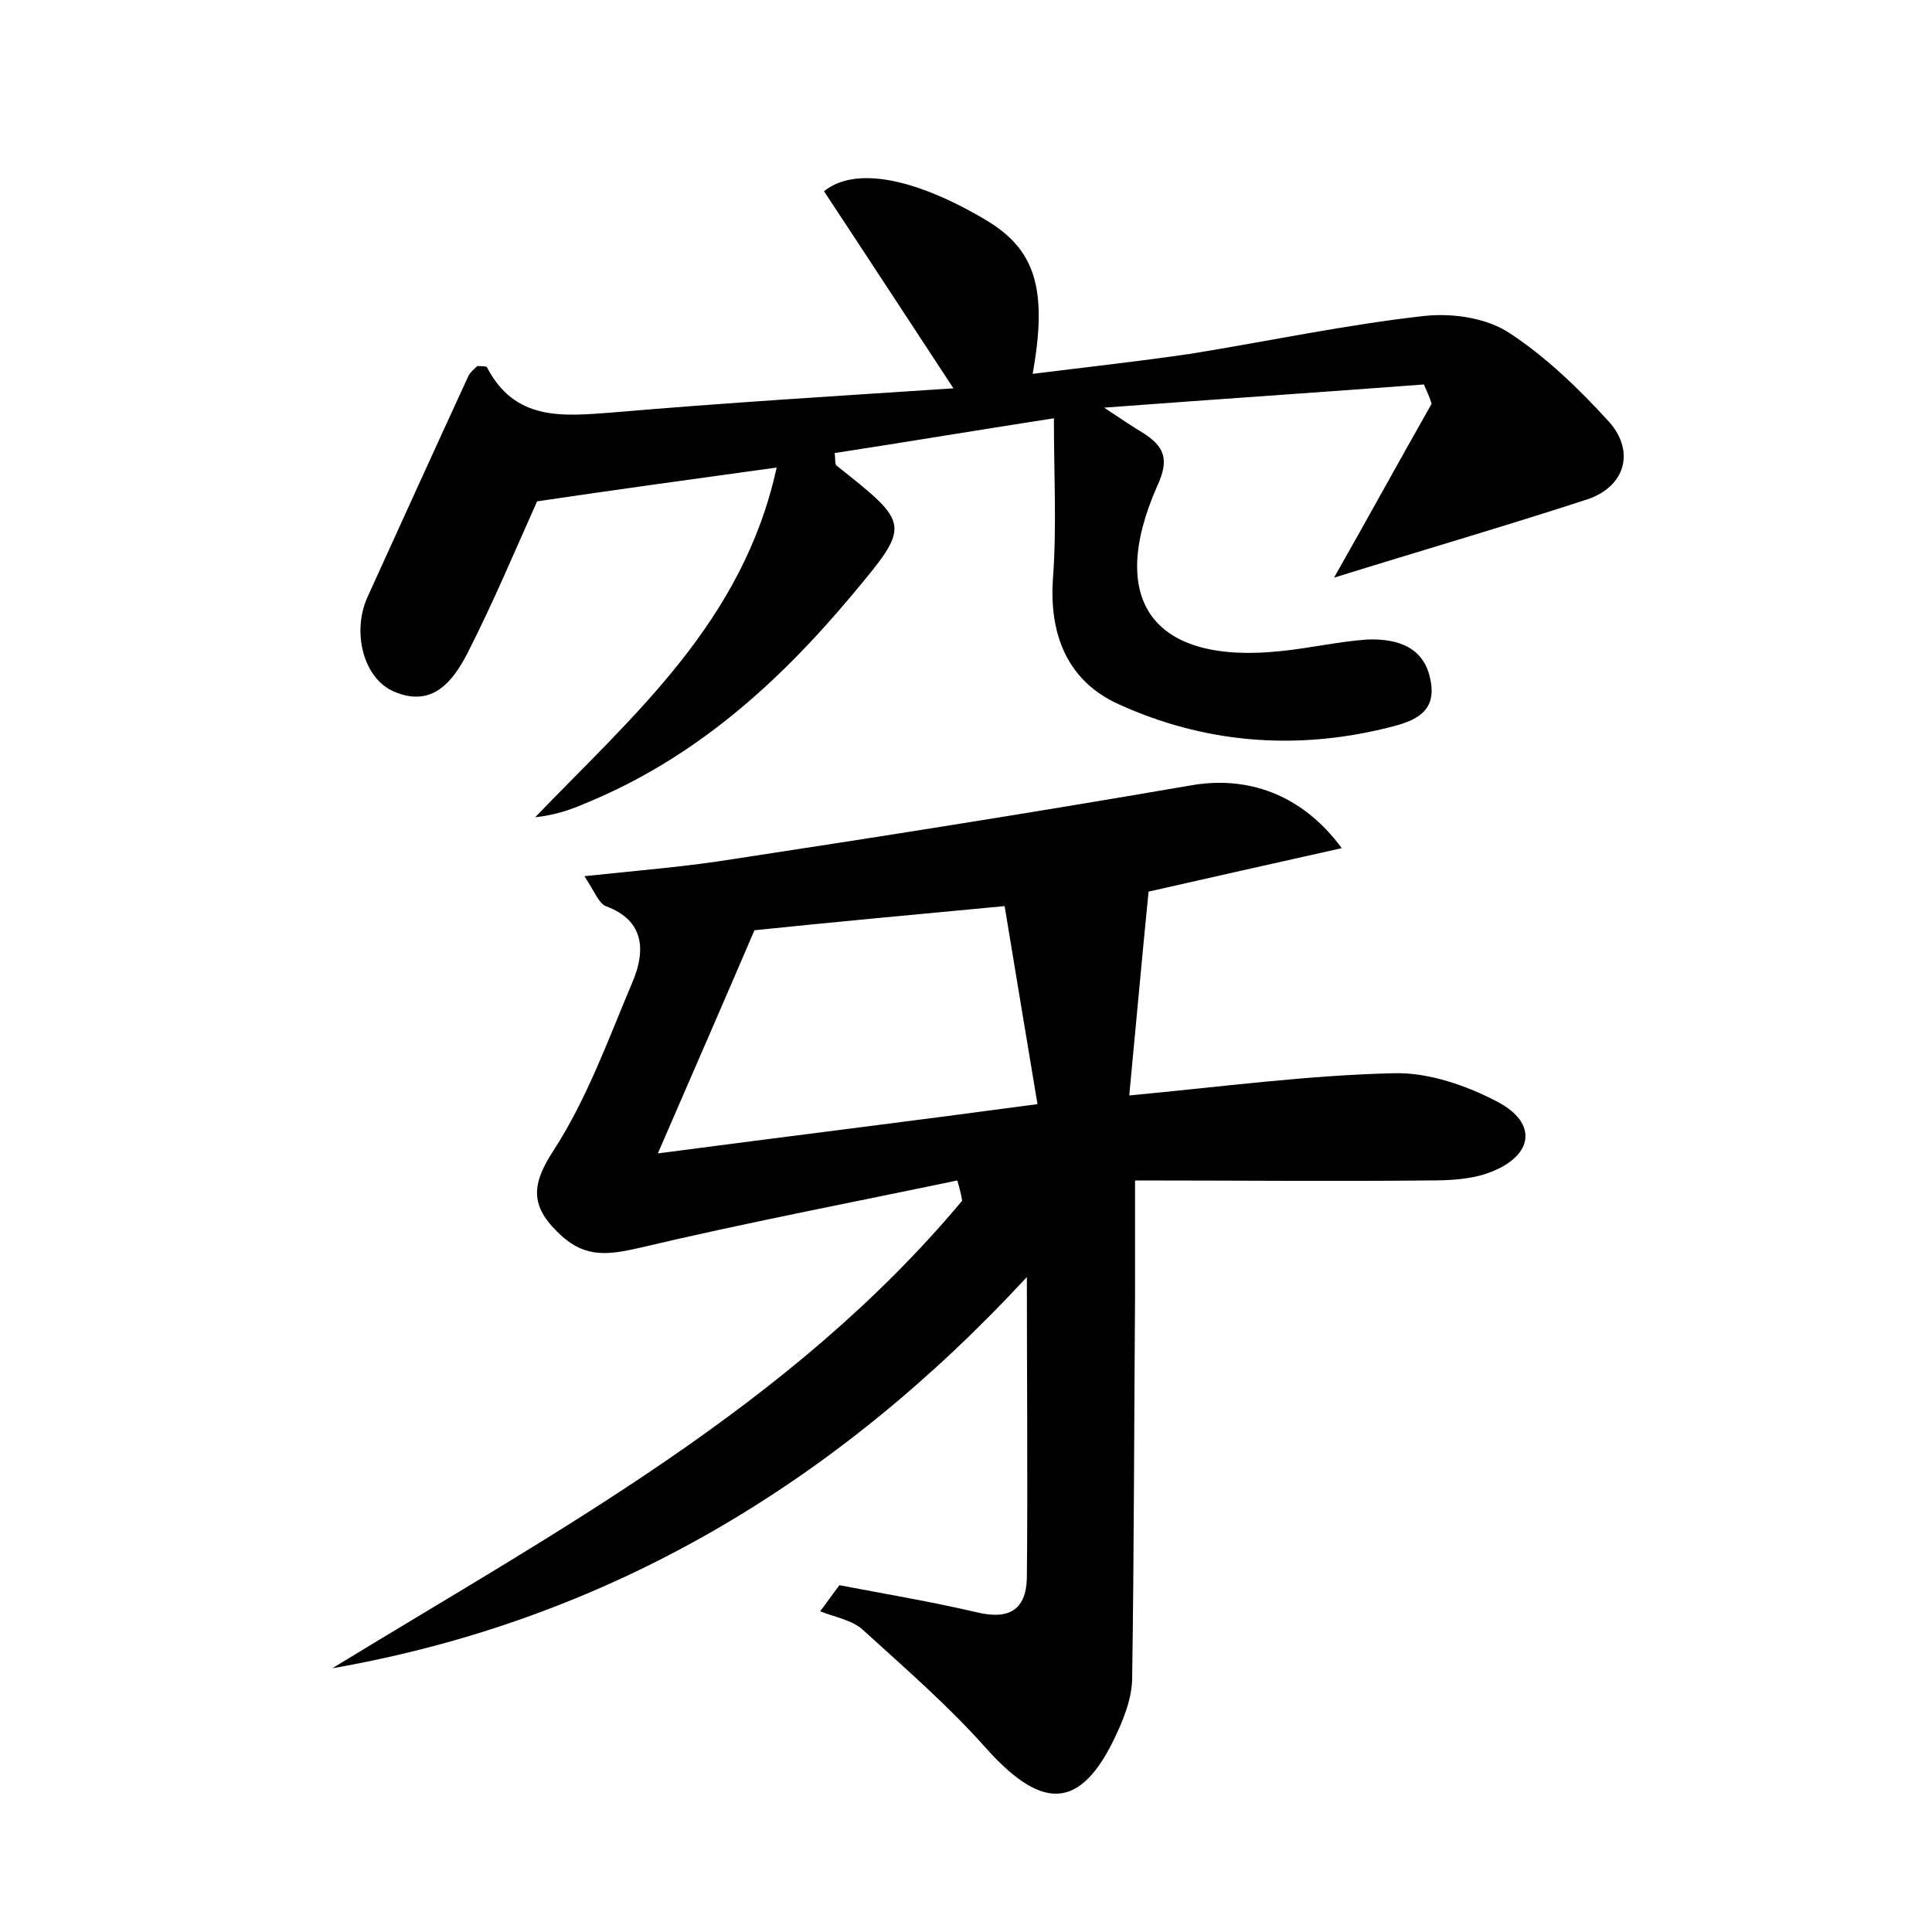 <?xml version="1.0" encoding="utf-8"?>
<!-- Generator: Adobe Illustrator 22.0.0, SVG Export Plug-In . SVG Version: 6.00 Build 0)  -->
<svg version="1.1" id="图层_1" xmlns="http://www.w3.org/2000/svg" xmlns:xlink="http://www.w3.org/1999/xlink" x="0px" y="0px"
	 viewBox="0 0 200 200" style="enable-background:new 0 0 200 200;" xml:space="preserve">
<style type="text/css">
	.st1{fill:#010000;}
	.st4{fill:#fbfafc;}
</style>
<g>
	
	<path d="M99.1,122.2c-11,2.3-22,4.4-33,7c-3.1,0.7-5.4,1-7.9-1.2c-3.2-2.9-3.4-5.1-0.9-8.9c3.5-5.4,5.7-11.6,8.2-17.5
		c1.3-3.1,1.3-6.3-2.8-7.8c-0.7-0.3-1.1-1.4-2.2-3.1c5.7-0.6,10.7-1,15.6-1.8c15.8-2.4,31.5-4.9,47.2-7.6c5.7-1,11.4,0.8,15.6,6.5
		c-7.2,1.6-13.8,3.1-20,4.5c-0.7,7-1.3,13.8-2,21.1c9.6-0.9,18.5-2.1,27.4-2.3c3.6-0.1,7.6,1.3,10.8,3c4.1,2.2,3.6,5.5-0.7,7.2
		c-2,0.8-4.3,0.9-6.5,0.9c-10,0.1-20.1,0-30.4,0c0,4,0,7.9,0,11.8c-0.1,13.2-0.1,26.5-0.3,39.7c0,1.7-0.6,3.5-1.3,5.1
		c-3.7,8.5-7.7,9-13.8,2.2c-3.9-4.4-8.4-8.3-12.8-12.3c-1.1-1-2.9-1.3-4.4-1.9c0.7-0.9,1.3-1.8,2-2.7c4.7,0.9,9.5,1.7,14.2,2.8
		c3.3,0.8,5.1-0.2,5.2-3.5c0.1-10.2,0-20.3,0-31.2c-19.7,21.3-43.3,35.5-71.9,40.5c23.2-14.2,47.4-27.1,65.2-48.4
		C99.5,123.6,99.3,122.9,99.1,122.2z M107.4,114.3c-1.2-7.2-2.3-13.8-3.4-20.5c-9.6,0.9-18.2,1.7-25.9,2.5
		c-3.3,7.7-6.4,14.8-10,23.1C81.8,117.6,94,116.1,107.4,114.3z"/>
	<path d="M147.4,39.8c-10.6,0.8-21.1,1.5-33.1,2.4c2.1,1.4,3,2,4,2.6c2.2,1.4,2.8,2.7,1.5,5.5c-5.3,12-0.3,18.5,12.8,17.1
		c3-0.3,6-1,9-1.2c3.1-0.1,5.9,0.8,6.5,4.3c0.7,3.6-2.3,4.3-4.7,4.9c-9.5,2.3-18.8,1.5-27.6-2.5c-5.3-2.4-7.2-7.2-6.8-13
		c0.4-5.4,0.1-10.7,0.1-16.6c-8.4,1.3-15.5,2.5-22.7,3.6c0.1,0.7,0,1.1,0.2,1.3c7.7,6.1,7.7,6.1,1.6,13.4
		c-7.7,9.2-16.4,17-27.7,21.6c-1.6,0.7-3.2,1.2-5.1,1.4c10.2-10.6,21.5-20.2,25-36.2c-8.7,1.2-16.7,2.3-24.8,3.5
		c-2.2,4.9-4.5,10.4-7.2,15.7c-1.5,2.9-3.6,5.7-7.6,4c-3.1-1.3-4.4-6-2.8-9.7c3.5-7.7,7-15.4,10.5-23c0.2-0.4,0.6-0.7,0.9-1
		c0.4,0,0.9,0,1,0.1c2.9,5.6,7.8,5.1,13,4.7c11.6-1,23.2-1.7,35.3-2.5c-4.8-7.3-9.1-13.9-13.4-20.4c3.2-2.6,9.4-1.4,16.8,3
		c5,3,6.4,7,4.8,15.9c5.6-0.7,11.1-1.3,16.5-2.1c8-1.3,16-3,24.1-3.9c2.9-0.3,6.4,0.2,8.8,1.8c3.8,2.5,7.2,5.8,10.3,9.2
		c2.7,3.1,1.6,6.7-2.3,8c-8.6,2.8-17.2,5.3-26.2,8.1c3.4-6,6.7-12,10.1-18C148,41.1,147.7,40.5,147.4,39.8z"/>
	
</g>
</svg>

